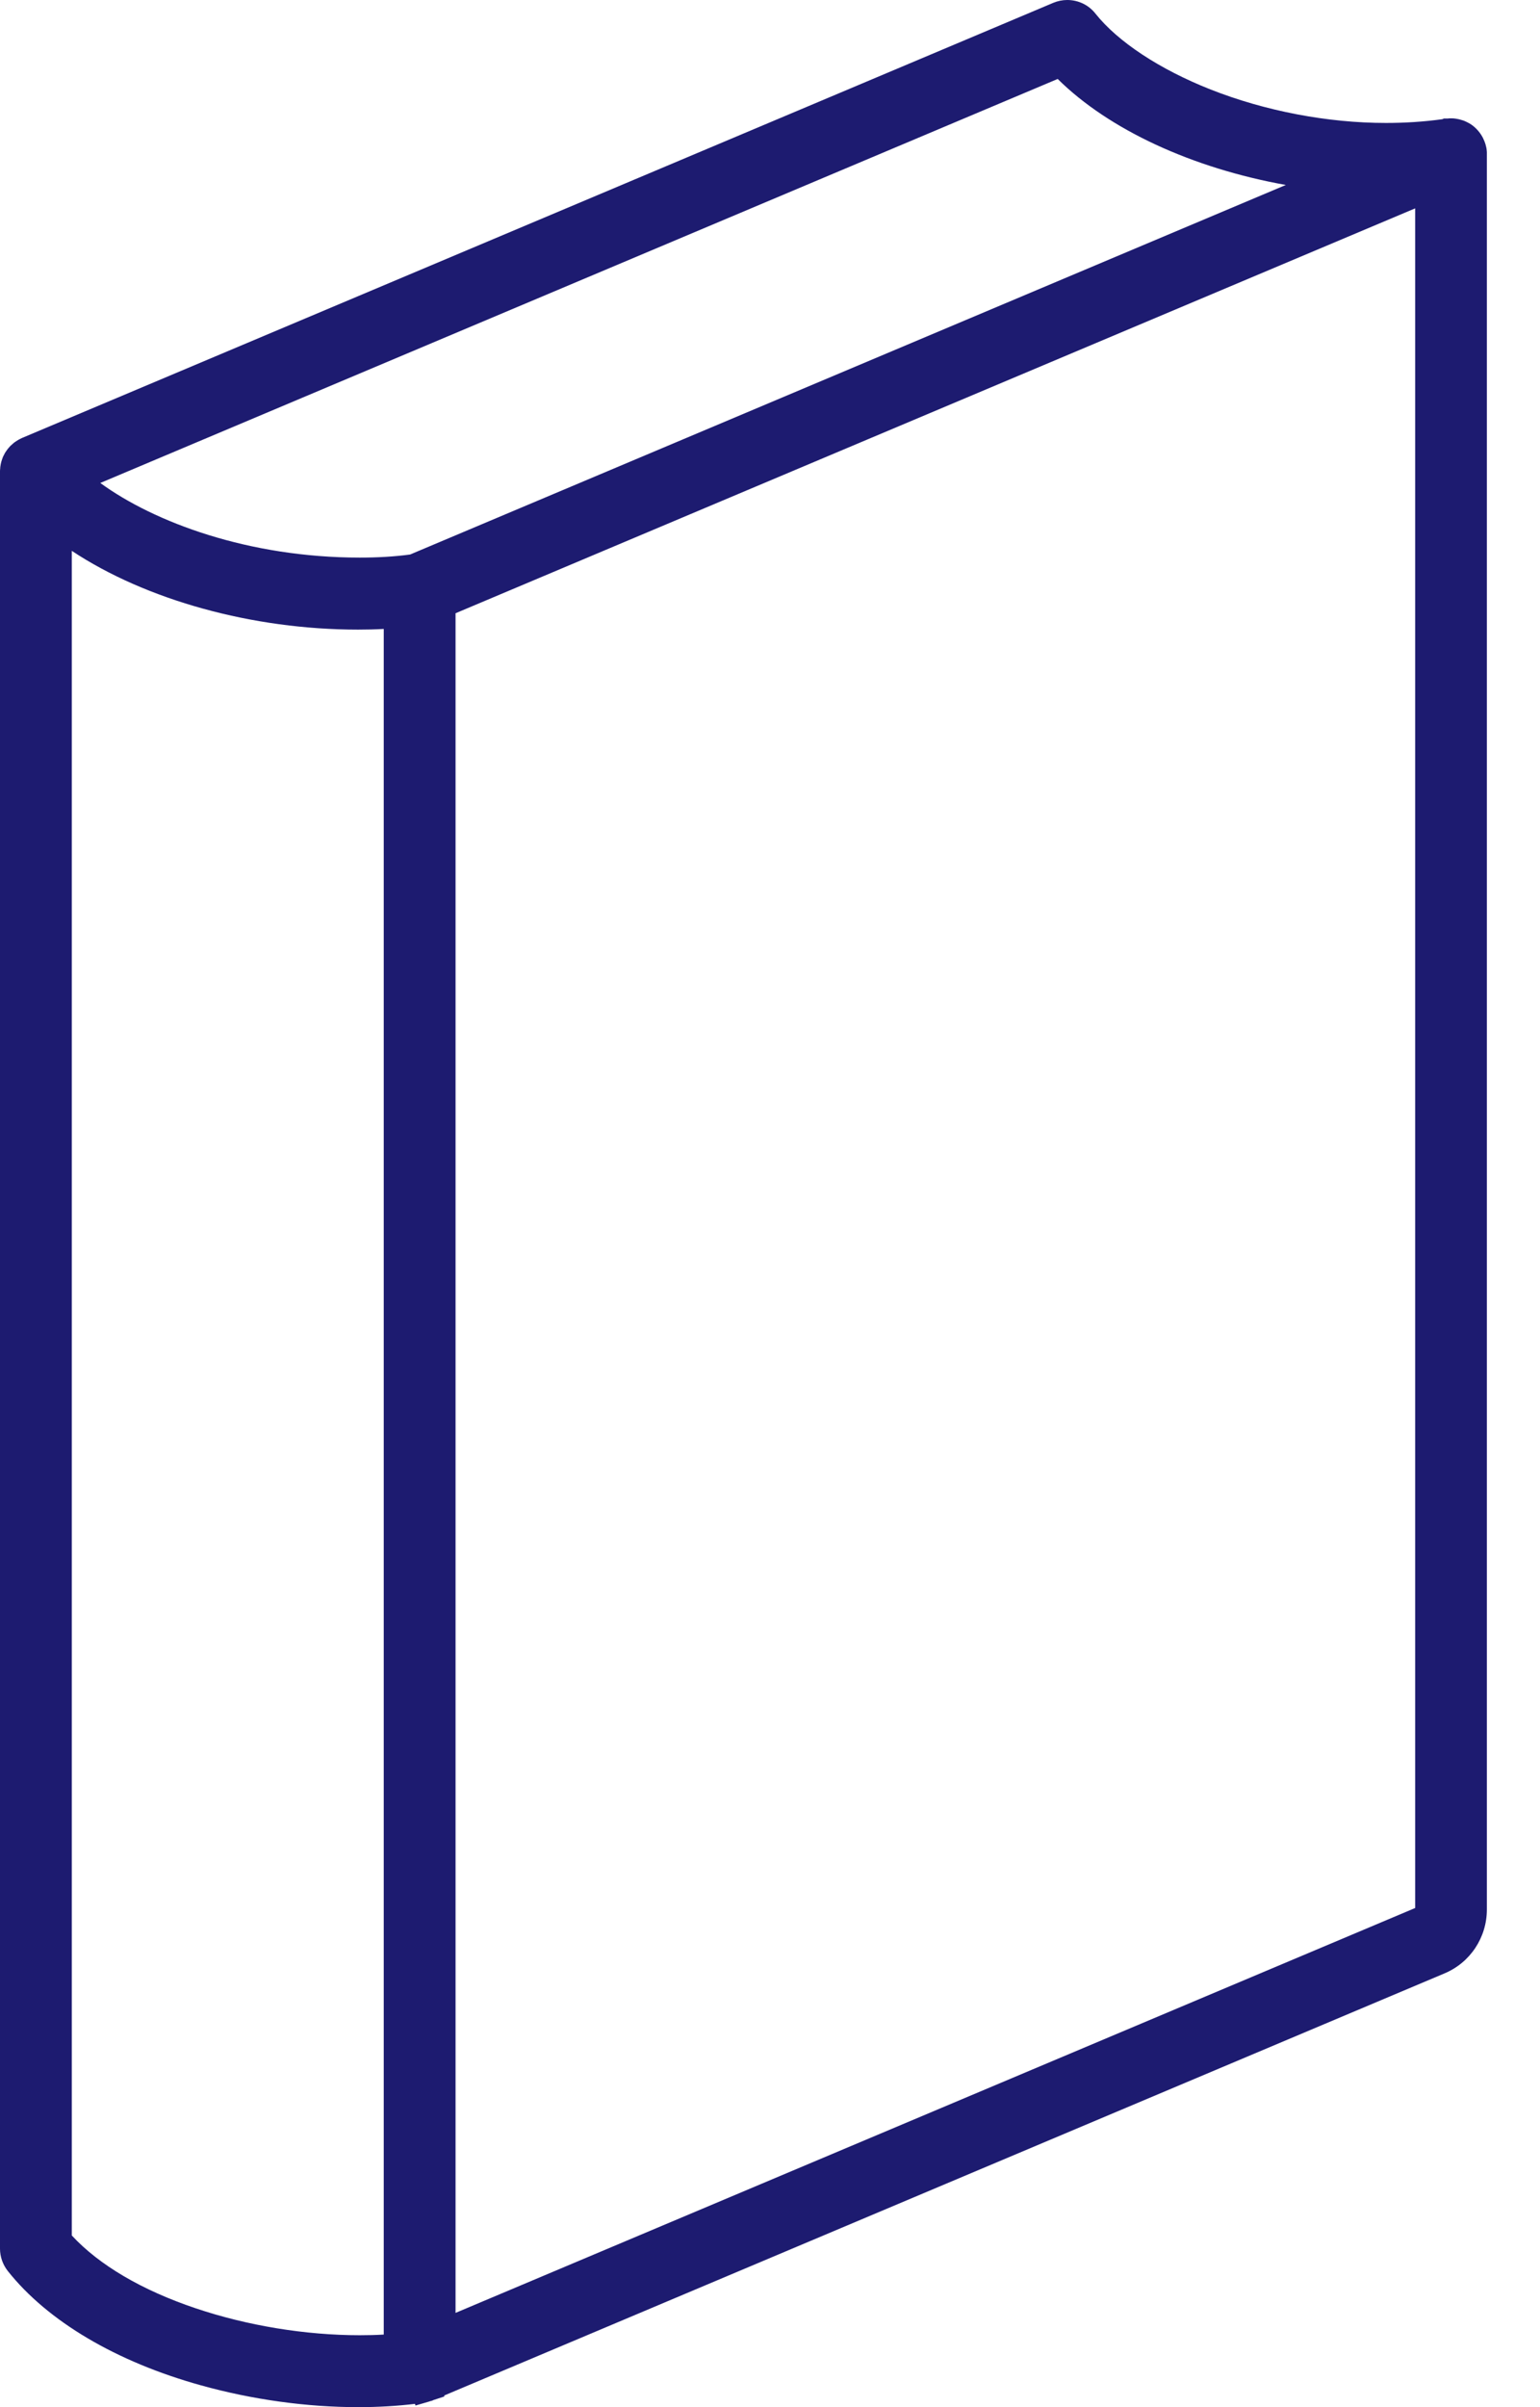 <svg width="16" height="25" viewBox="0 0 16 25" fill="none" xmlns="http://www.w3.org/2000/svg">
<g clip-path="url(#clip0_348_409)">
<path d="M15.448 1.588V1.581C15.447 1.572 15.447 1.561 15.445 1.548C15.444 1.538 15.441 1.528 15.439 1.519C15.437 1.511 15.435 1.504 15.433 1.496C15.427 1.477 15.42 1.459 15.411 1.441C15.408 1.434 15.405 1.427 15.4 1.419C15.374 1.373 15.338 1.332 15.296 1.301L15.29 1.297L15.288 1.295L15.285 1.293C15.277 1.288 15.269 1.283 15.26 1.278C15.243 1.269 15.227 1.261 15.21 1.254C15.203 1.252 15.198 1.25 15.191 1.248C15.17 1.241 15.149 1.236 15.128 1.233C15.121 1.232 15.114 1.231 15.105 1.23C15.094 1.229 15.084 1.229 15.074 1.229C15.063 1.229 15.052 1.229 15.041 1.231H15.001L14.986 1.238C14.796 1.264 14.6 1.277 14.4 1.277C13.792 1.277 13.143 1.153 12.574 0.928C12.048 0.72 11.613 0.433 11.381 0.141C11.31 0.051 11.203 0 11.088 0C11.039 0 10.99 0.01 10.944 0.029L0.228 4.549C0.22 4.553 0.213 4.556 0.208 4.559C0.202 4.562 0.196 4.565 0.189 4.569C0.183 4.573 0.174 4.578 0.164 4.585C0.159 4.588 0.155 4.591 0.151 4.594L0.148 4.596L0.144 4.599L0.141 4.602C0.136 4.606 0.13 4.611 0.125 4.616C0.119 4.621 0.113 4.627 0.107 4.632C0.103 4.637 0.098 4.642 0.093 4.648C0.088 4.654 0.083 4.659 0.078 4.666C0.073 4.673 0.068 4.68 0.063 4.687C0.058 4.694 0.055 4.7 0.051 4.705C0.047 4.712 0.044 4.719 0.04 4.727C0.036 4.733 0.032 4.742 0.028 4.752C0.026 4.756 0.024 4.763 0.021 4.772C0.019 4.779 0.017 4.786 0.014 4.794C0.012 4.803 0.01 4.811 0.008 4.819C0.007 4.825 0.005 4.834 0.004 4.843C0.003 4.85 0.002 4.857 0.002 4.865C0.001 4.875 0 4.884 0 4.893V23.354C0 23.438 0.029 23.52 0.081 23.586C0.495 24.108 1.209 24.53 2.09 24.774C2.622 24.922 3.187 25 3.723 25C3.928 25 4.125 24.988 4.311 24.966L4.317 24.983L4.444 24.946C4.453 24.944 4.46 24.941 4.466 24.939C4.472 24.937 4.478 24.936 4.484 24.934H4.485L4.494 24.931L4.501 24.927L4.617 24.889L4.615 24.879L15.008 20.495C15.275 20.383 15.448 20.122 15.448 19.831V1.588ZM13.359 1.921L4.261 5.759C4.099 5.781 3.923 5.791 3.738 5.791C2.584 5.791 1.601 5.424 1.042 5.016L10.989 0.82C11.522 1.348 12.389 1.747 13.359 1.921V1.921ZM3.987 6.532V24.246C3.906 24.251 3.823 24.253 3.738 24.253C3.175 24.253 2.569 24.154 2.032 23.973C1.473 23.785 1.03 23.524 0.746 23.217V5.721C1.516 6.231 2.621 6.539 3.72 6.539C3.81 6.539 3.899 6.537 3.987 6.532ZM14.703 2.164V19.816L4.733 24.021V6.369L14.703 2.164Z" fill="#1D1B70"/>
</g>
<defs>
<clipPath id="clip0_348_409">
<rect width="15.448" height="25" fill="white"/>
</clipPath>
</defs>
</svg>

